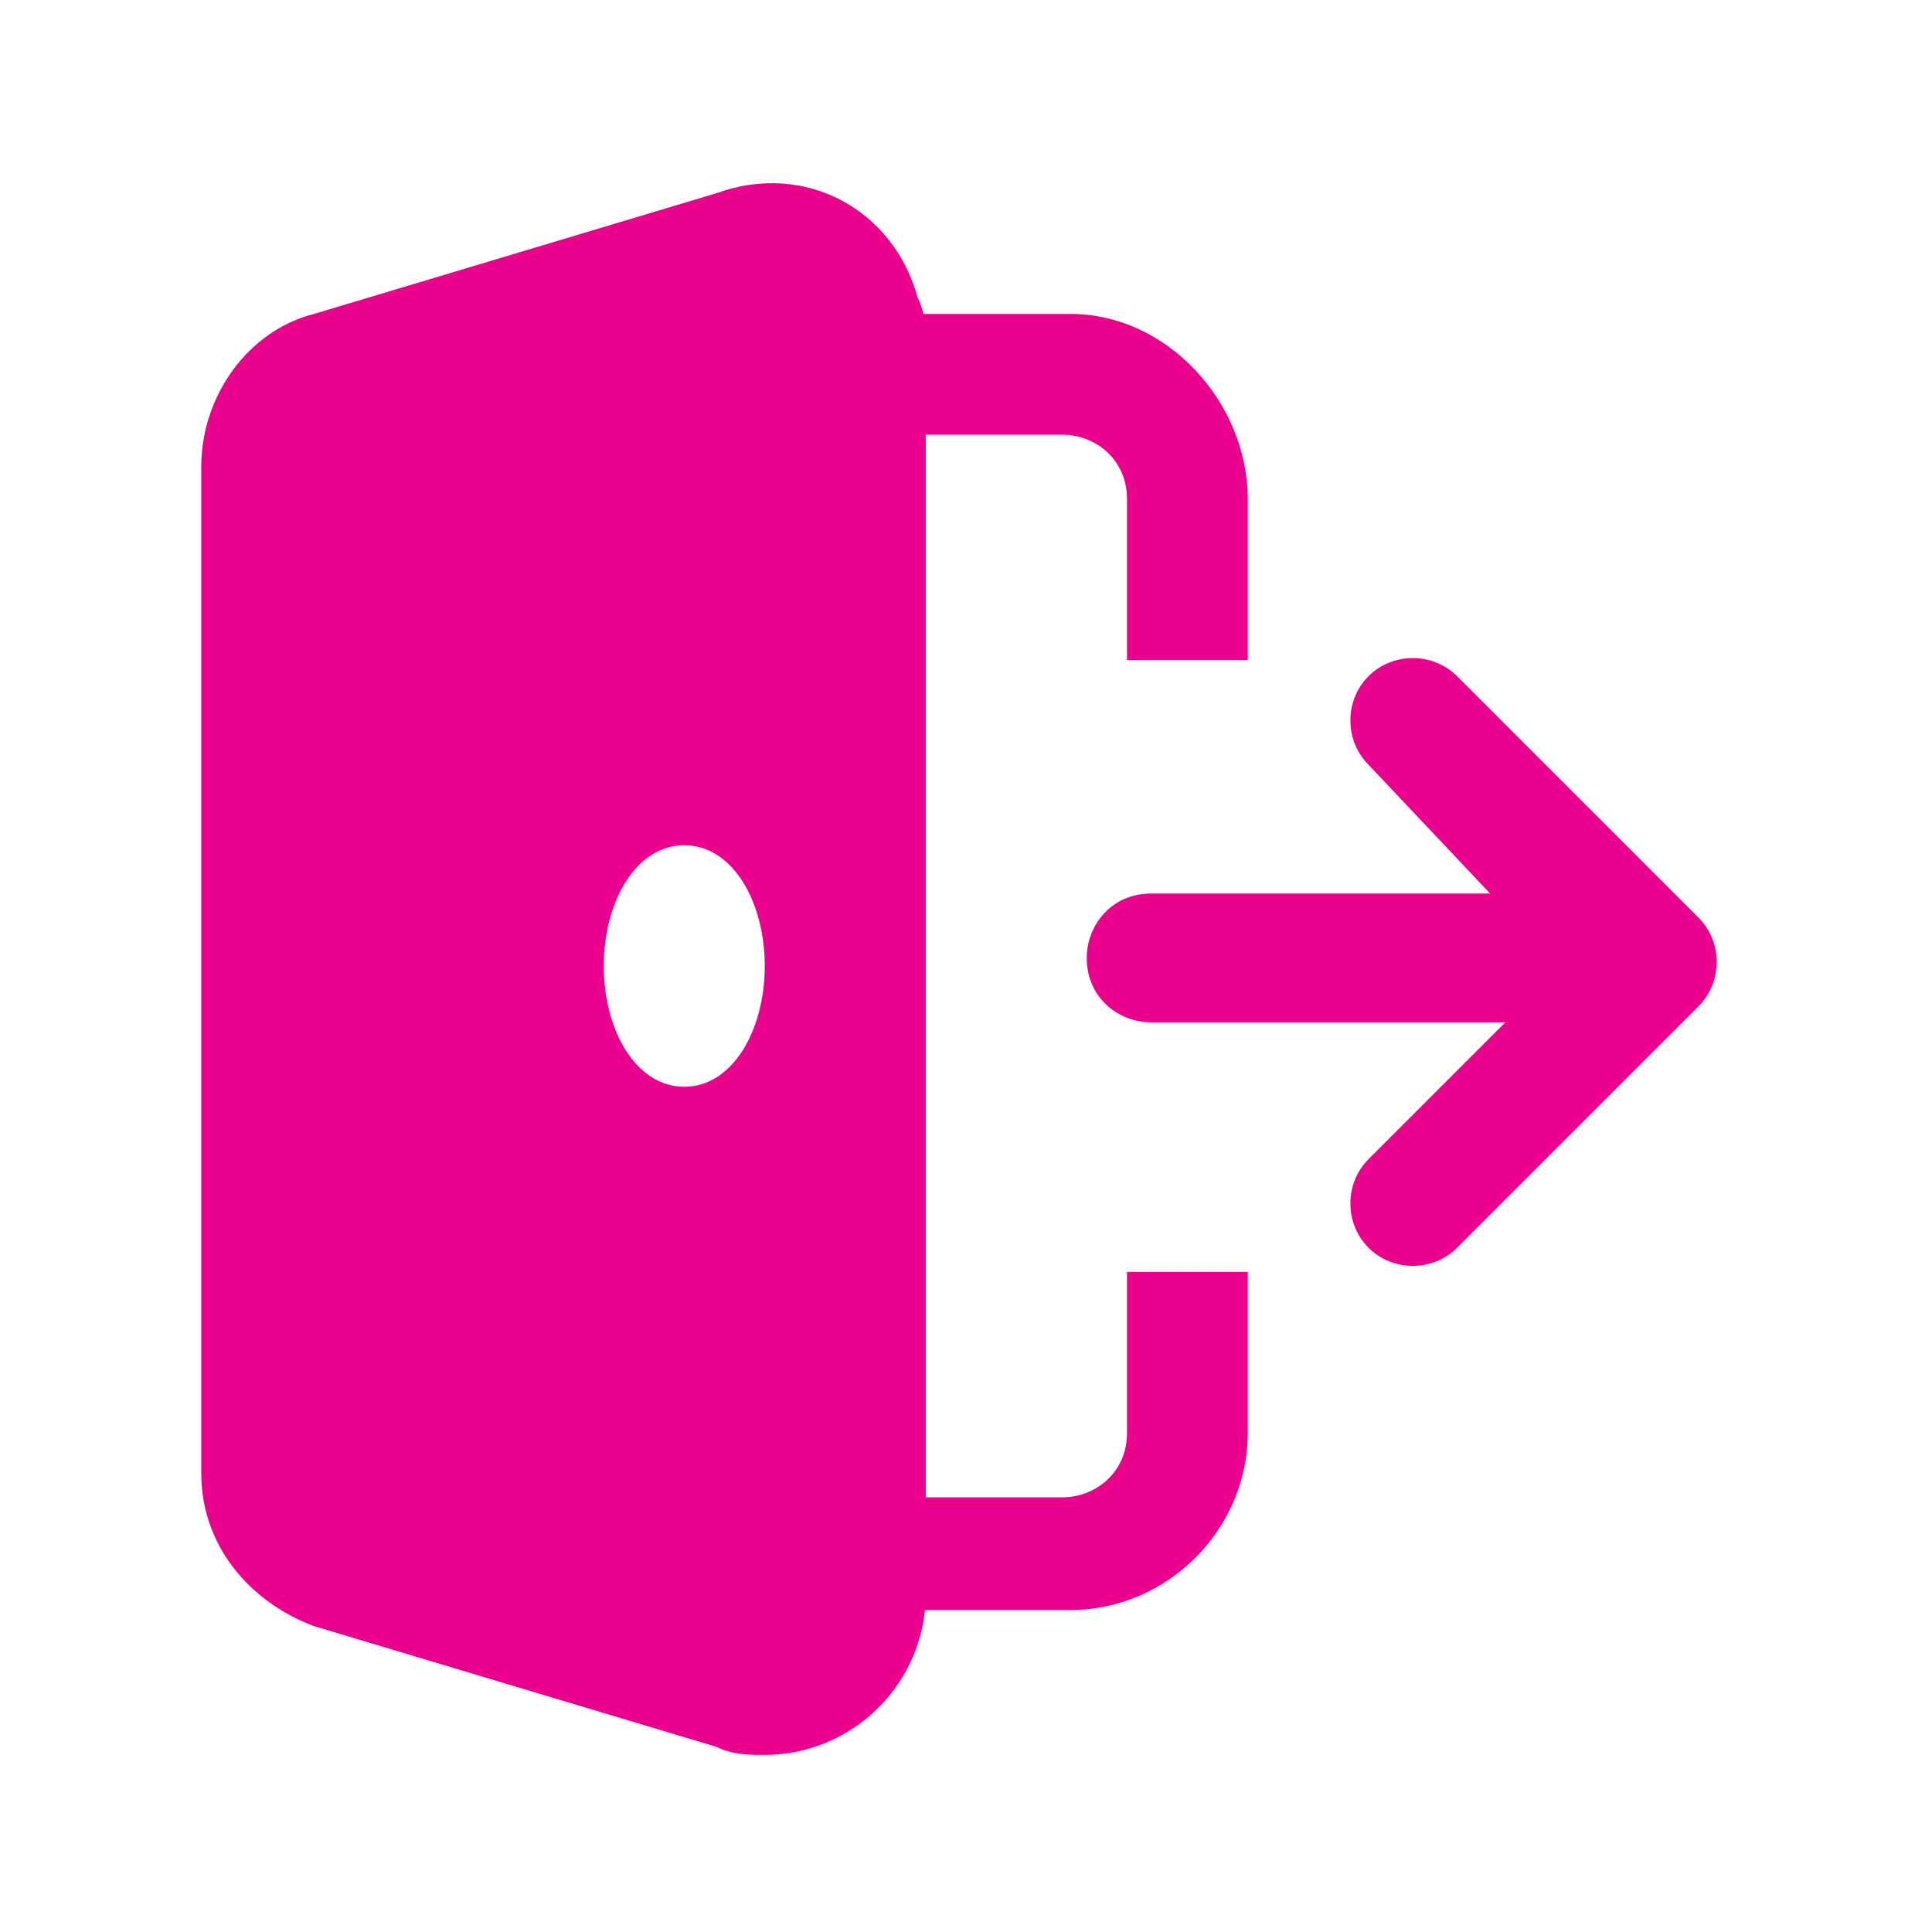 <svg
        xmlns="http://www.w3.org/2000/svg"
        viewBox="0 0 24 24"
        id="vector">
    <path
            id="path_1"
            d="M 8.5 13.5 C 9.1 13.5 9.5 12.8 9.5 12 C 9.5 11.2 9.1 10.5 8.5 10.5 C 7.9 10.5 7.5 11.2 7.5 12 C 7.5 12.8 7.9 13.5 8.5 13.5 Z M 3.9 3.9 L 8.9 2.4 C 10 2 11.1 2.6 11.4 3.7 C 11.5 3.9 11.5 4.1 11.5 4.3 L 11.5 19.8 C 11.5 20.9 10.6 21.8 9.5 21.8 C 9.3 21.8 9.1 21.8 8.9 21.7 L 3.9 20.2 C 3.1 19.9 2.5 19.2 2.5 18.3 L 2.5 5.8 C 2.5 4.9 3.1 4.1 3.9 3.9 Z"
            fill="#eb008d"
            fill-rule="evenodd"/>
    <path
            id="path_2"
            d="M 8.7 5.4 L 13.2 5.4 C 13.6 5.4 14 5.7 14 6.2 L 14 8.2 L 15.5 8.2 L 15.5 6.2 C 15.5 5 14.5 3.9 13.3 3.9 L 8.7 3.9 L 8.7 5.4 Z"
            fill="#eb008d"/>
    <path
            id="path_3"
            d="M 8.7 18.6 L 13.2 18.6 C 13.6 18.6 14 18.3 14 17.8 L 14 15.8 L 15.5 15.8 L 15.5 17.8 C 15.5 19 14.5 20 13.3 20 L 8.7 20 L 8.7 18.6 Z"
            fill="#eb008d"/>
    <path
            id="path_7"
            d="M 18.7 11.3 L 17 9.5 C 16.7 9.2 16.7 8.7 17 8.4 C 17.3 8.1 17.8 8.1 18.1 8.4 L 21.1 11.4 C 21.4 11.7 21.4 12.2 21.1 12.5 L 18.1 15.5 C 17.8 15.8 17.3 15.8 17 15.5 C 16.7 15.2 16.7 14.7 17 14.4 L 18.7 12.7 L 14.3 12.7 C 13.9 12.7 13.5 12.4 13.5 11.9 C 13.5 11.5 13.8 11.1 14.3 11.1 L 18.7 11.1 Z"
            fill="#eb008d"/>
</svg>
